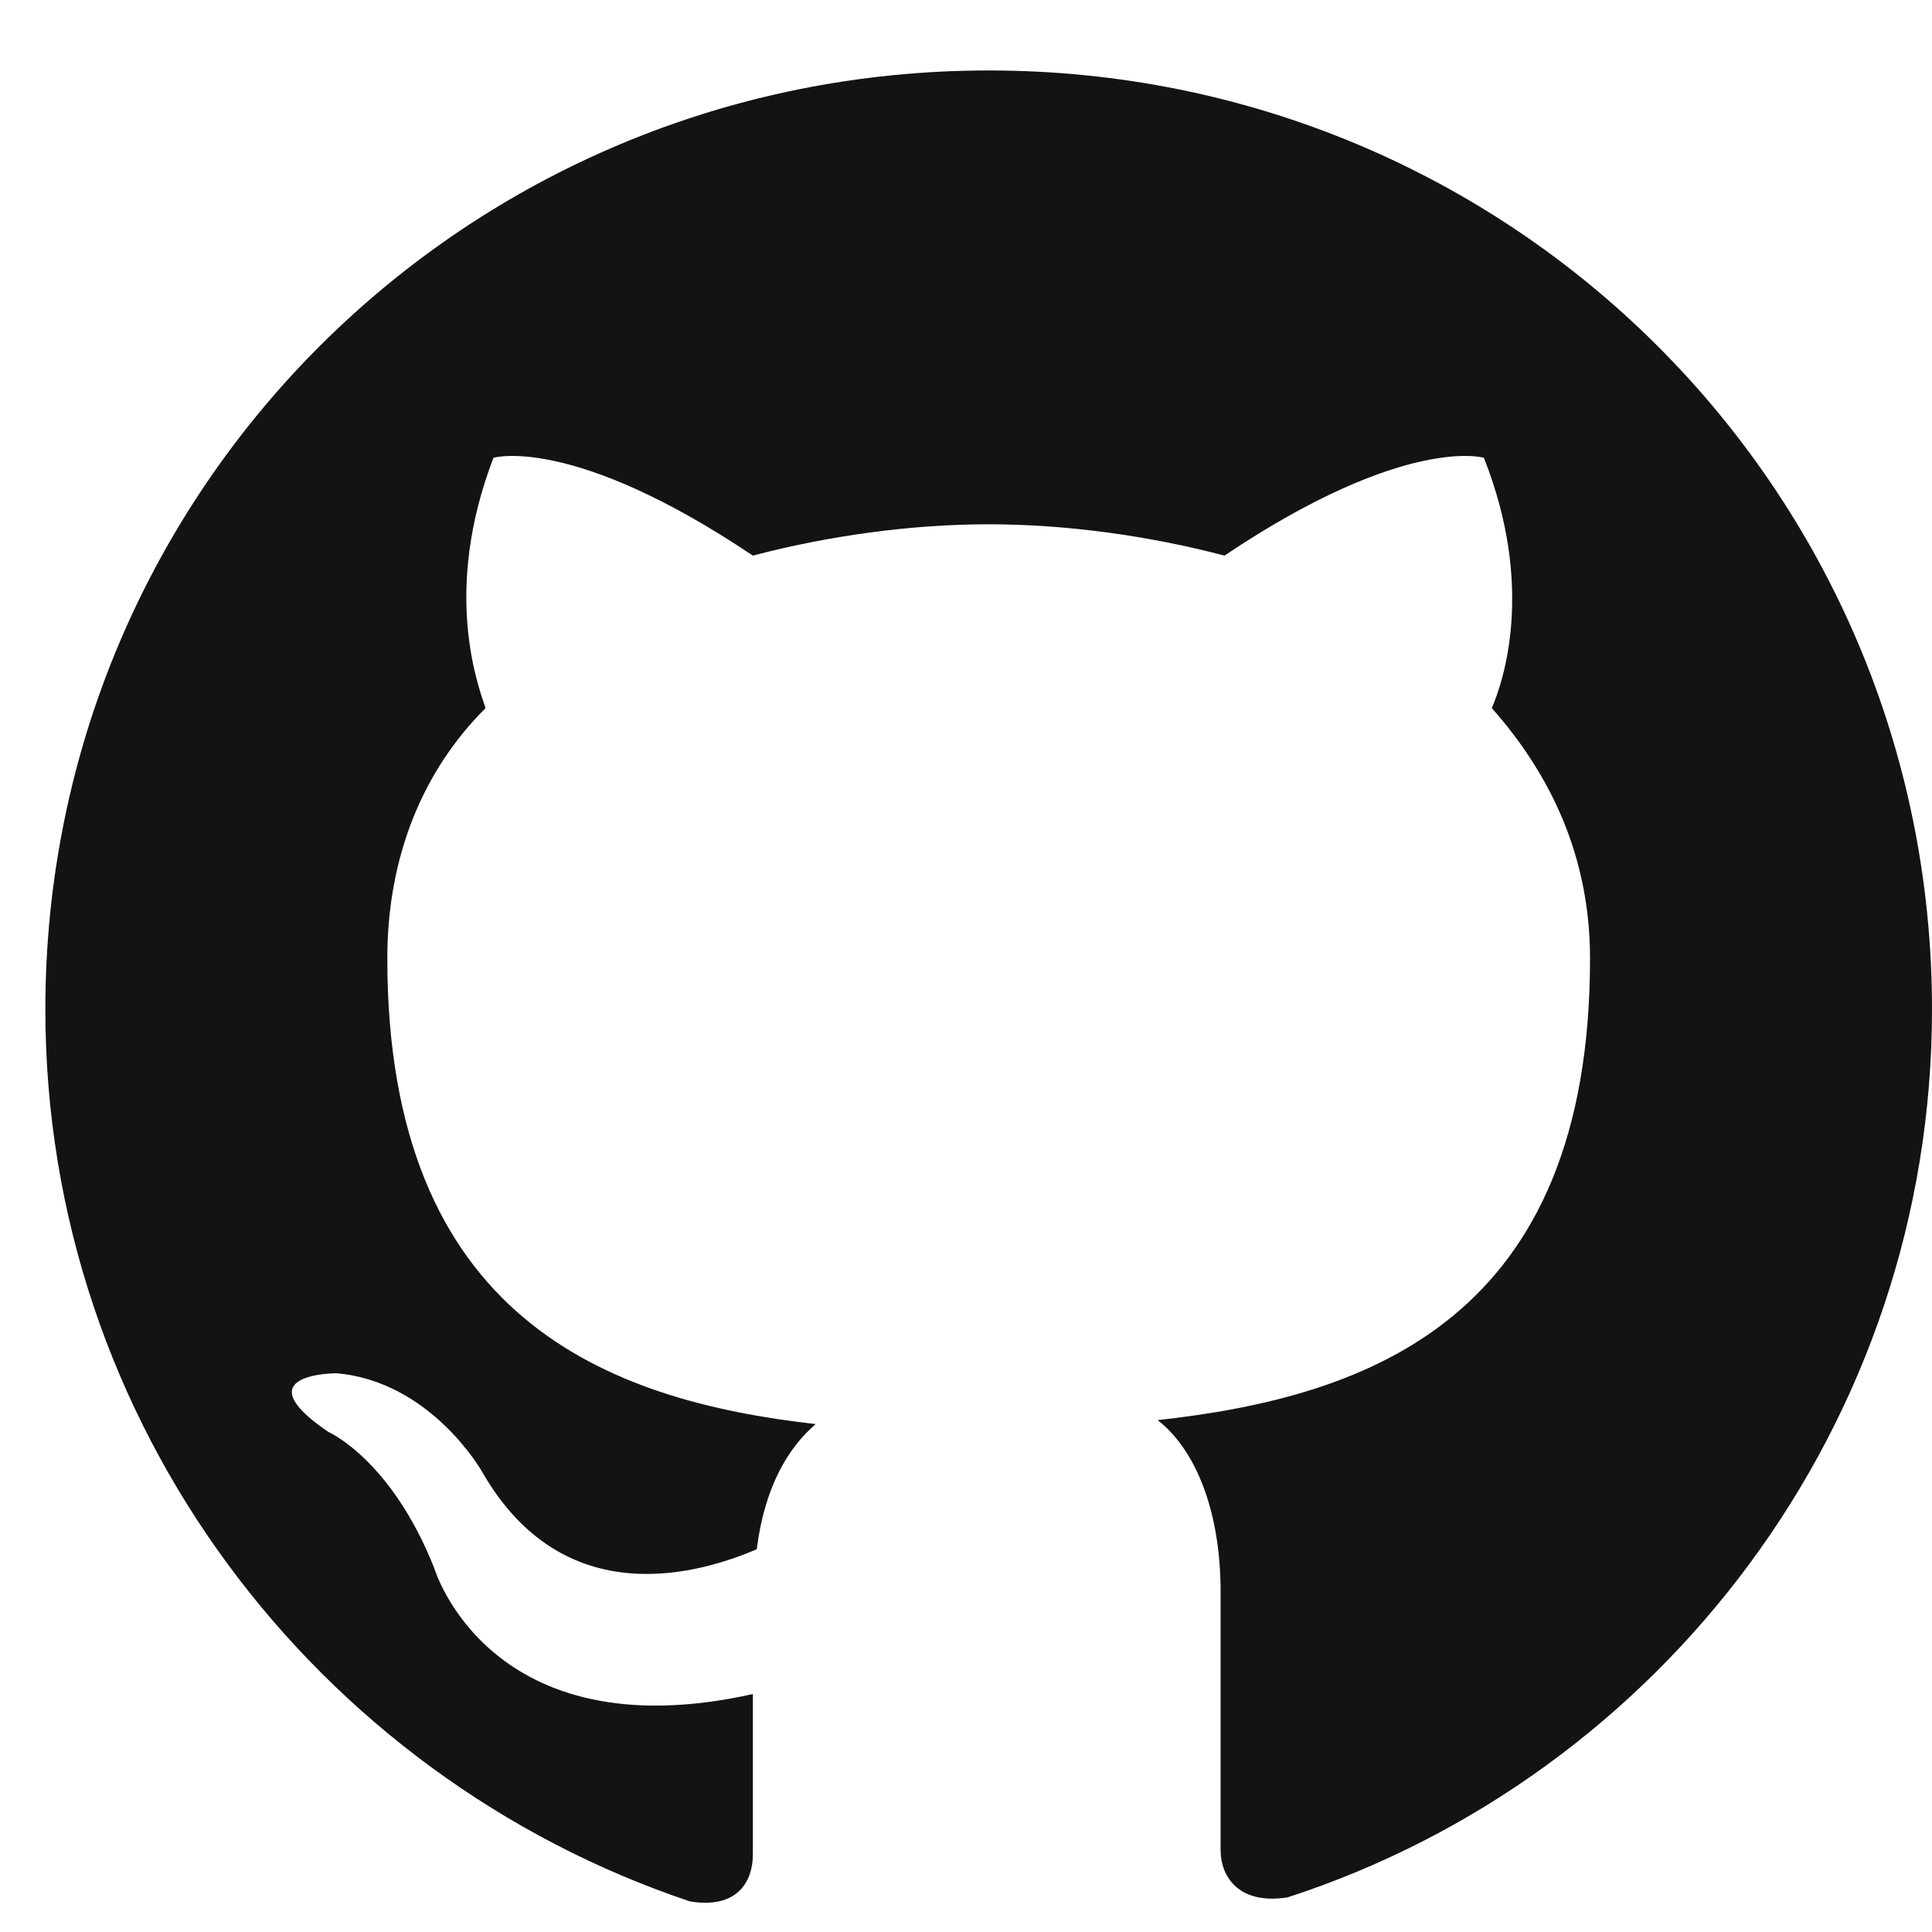 <svg width="19" height="19" viewBox="0 0 19 19" fill="none" xmlns="http://www.w3.org/2000/svg">
<path fill-rule="evenodd" clip-rule="evenodd" d="M9.723 0.693C4.582 0.693 0.446 4.81 0.446 9.927C0.446 14.005 3.113 17.468 6.785 18.699C7.249 18.776 7.404 18.506 7.404 18.237C7.404 18.006 7.404 17.429 7.404 16.66C4.814 17.237 4.273 15.428 4.273 15.428C3.848 14.351 3.229 14.082 3.229 14.082C2.379 13.505 3.306 13.505 3.306 13.505C4.234 13.582 4.737 14.467 4.737 14.467C5.548 15.89 6.901 15.467 7.442 15.236C7.52 14.62 7.752 14.236 8.022 14.005C5.974 13.774 3.809 12.966 3.809 9.426C3.809 8.426 4.157 7.58 4.775 6.964C4.698 6.733 4.35 5.81 4.853 4.502C4.853 4.502 5.626 4.271 7.404 5.464C8.138 5.271 8.95 5.156 9.723 5.156C10.496 5.156 11.308 5.271 12.042 5.464C13.82 4.271 14.593 4.502 14.593 4.502C15.096 5.771 14.787 6.695 14.671 6.964C15.251 7.618 15.637 8.426 15.637 9.426C15.637 12.966 13.472 13.736 11.385 13.966C11.733 14.236 12.004 14.813 12.004 15.659C12.004 16.89 12.004 17.891 12.004 18.199C12.004 18.429 12.158 18.737 12.661 18.66C16.333 17.468 19 14.005 19 9.927C19 4.81 14.864 0.693 9.723 0.693Z" fill="#131313"/>
</svg>
